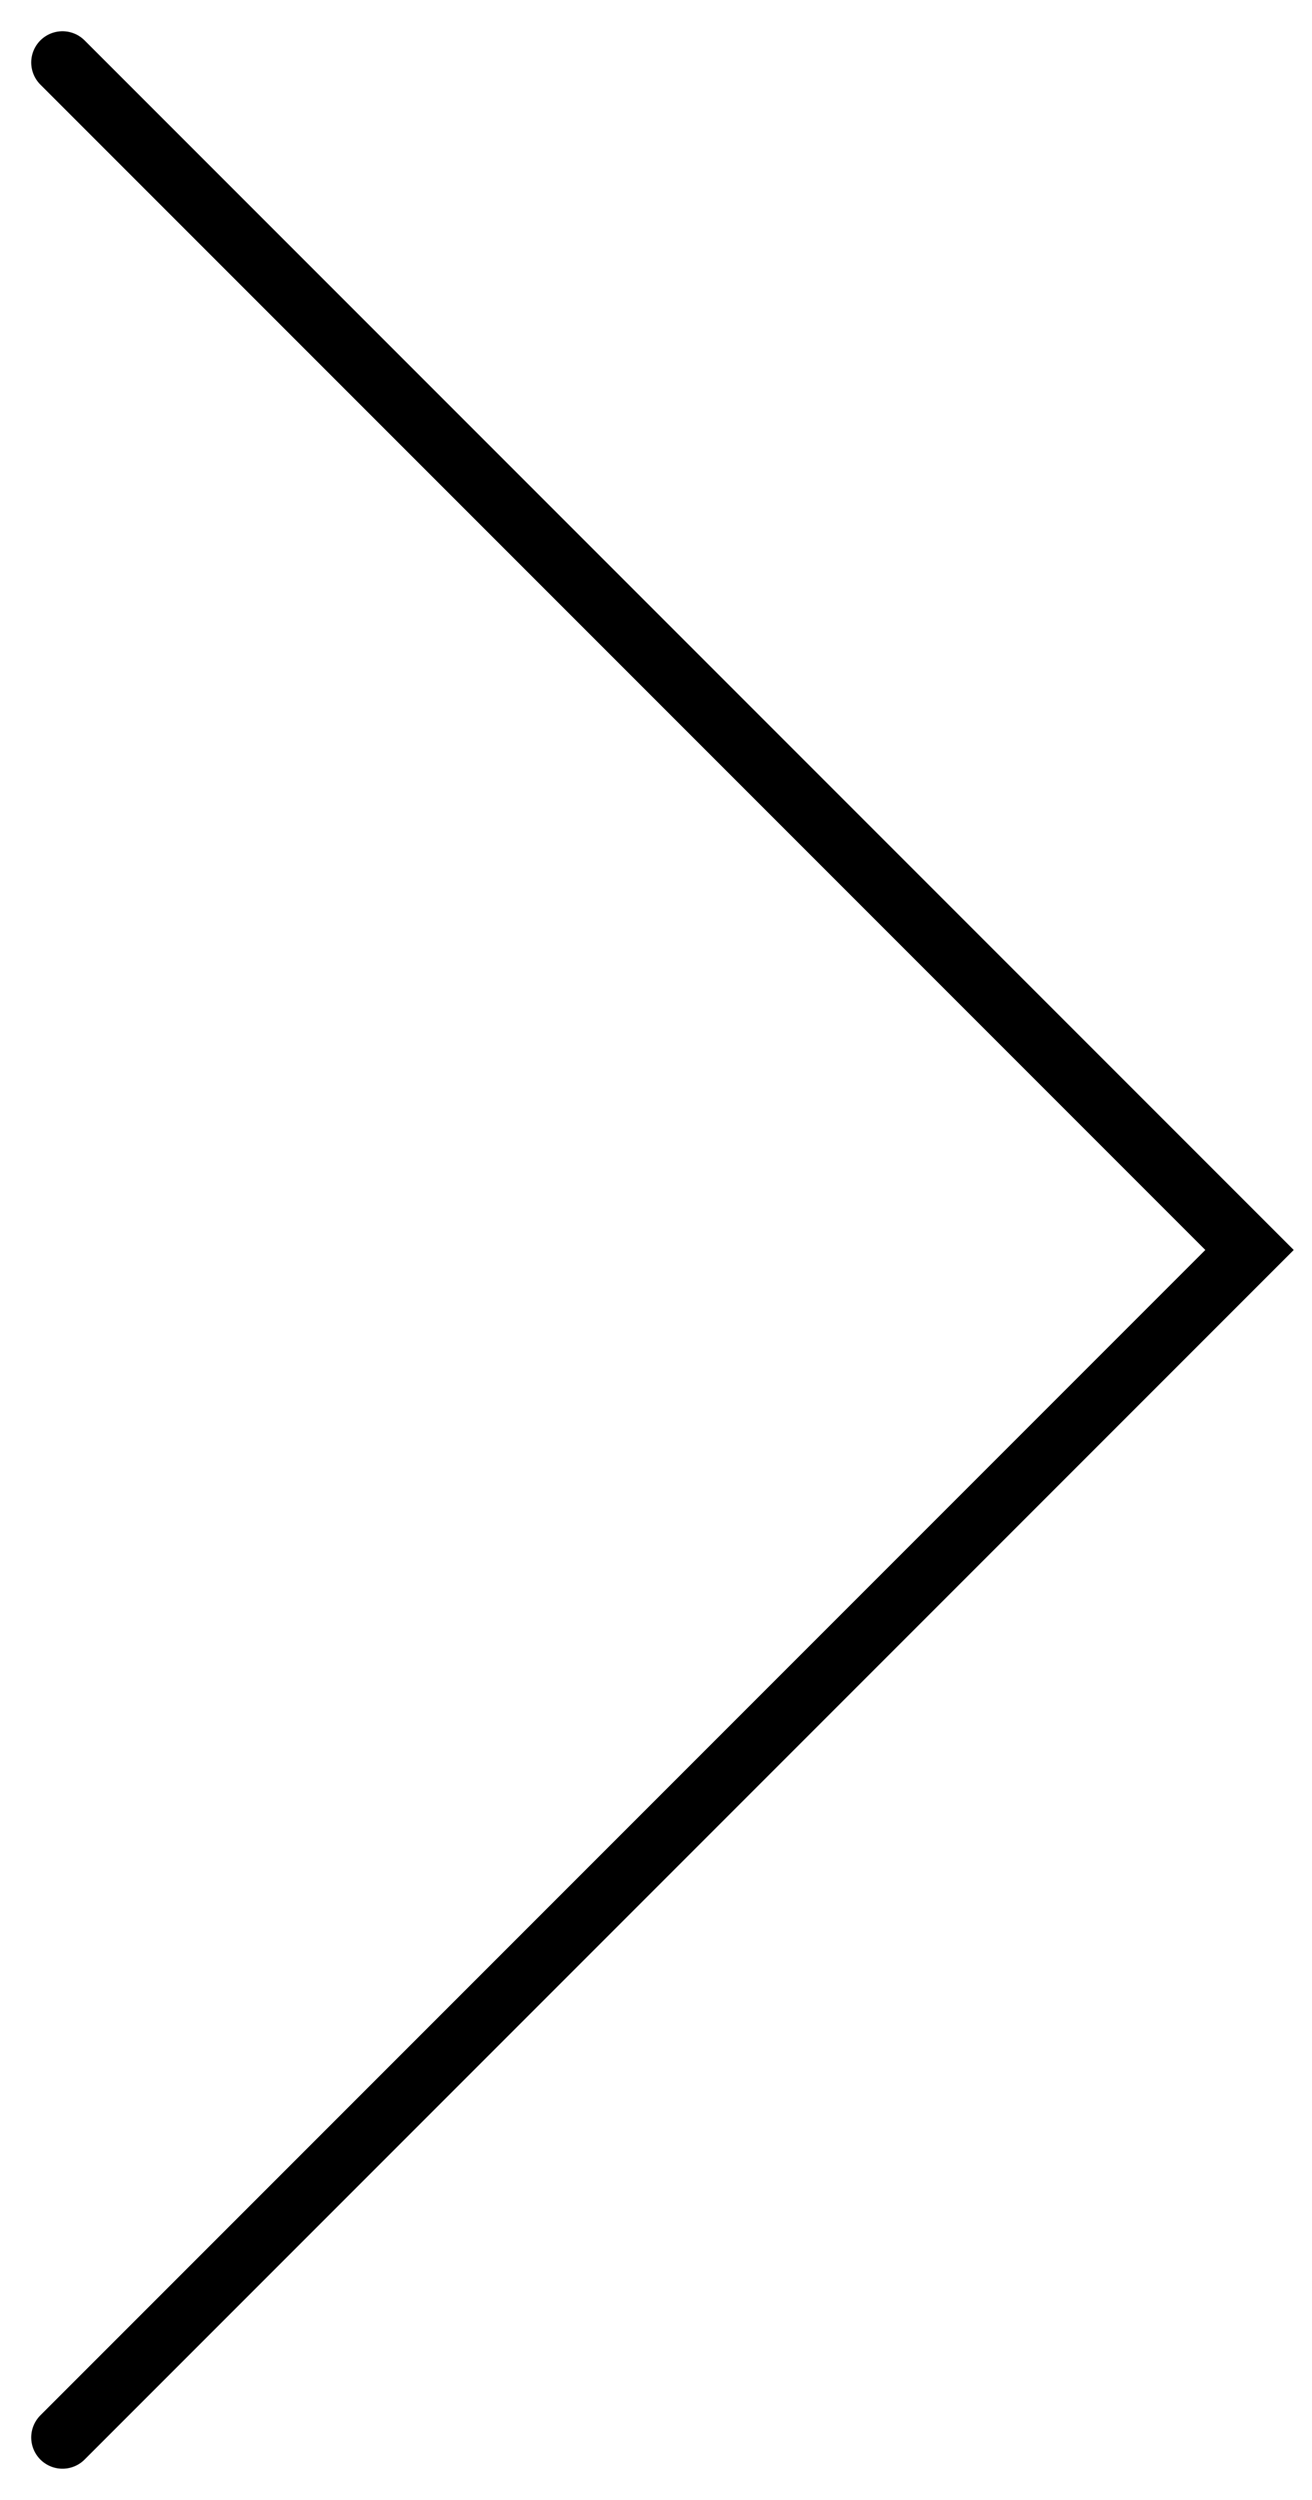 <svg width="21" height="40" viewBox="0 0 21 40" fill="none" xmlns="http://www.w3.org/2000/svg">
<path d="M1 39L3 37L5 35L7 33L9 31L11 29L13 27L15 25L17 23L19 21L20 20L19 19L17 17L15 15L13 13L11 11L9 9L7 7L5 5L3 3L1 1" stroke="black" stroke-linecap="round"/>
<path d="M1 39L3 37L5 35L7 33L9 31L11 29L13 27L15 25L17 23L19 21L20 20L19 19L17 17L15 15L13 13L11 11L9 9L7 7L5 5L3 3L1 1" stroke="black" stroke-opacity="0.2" stroke-linecap="round"/>
</svg>
